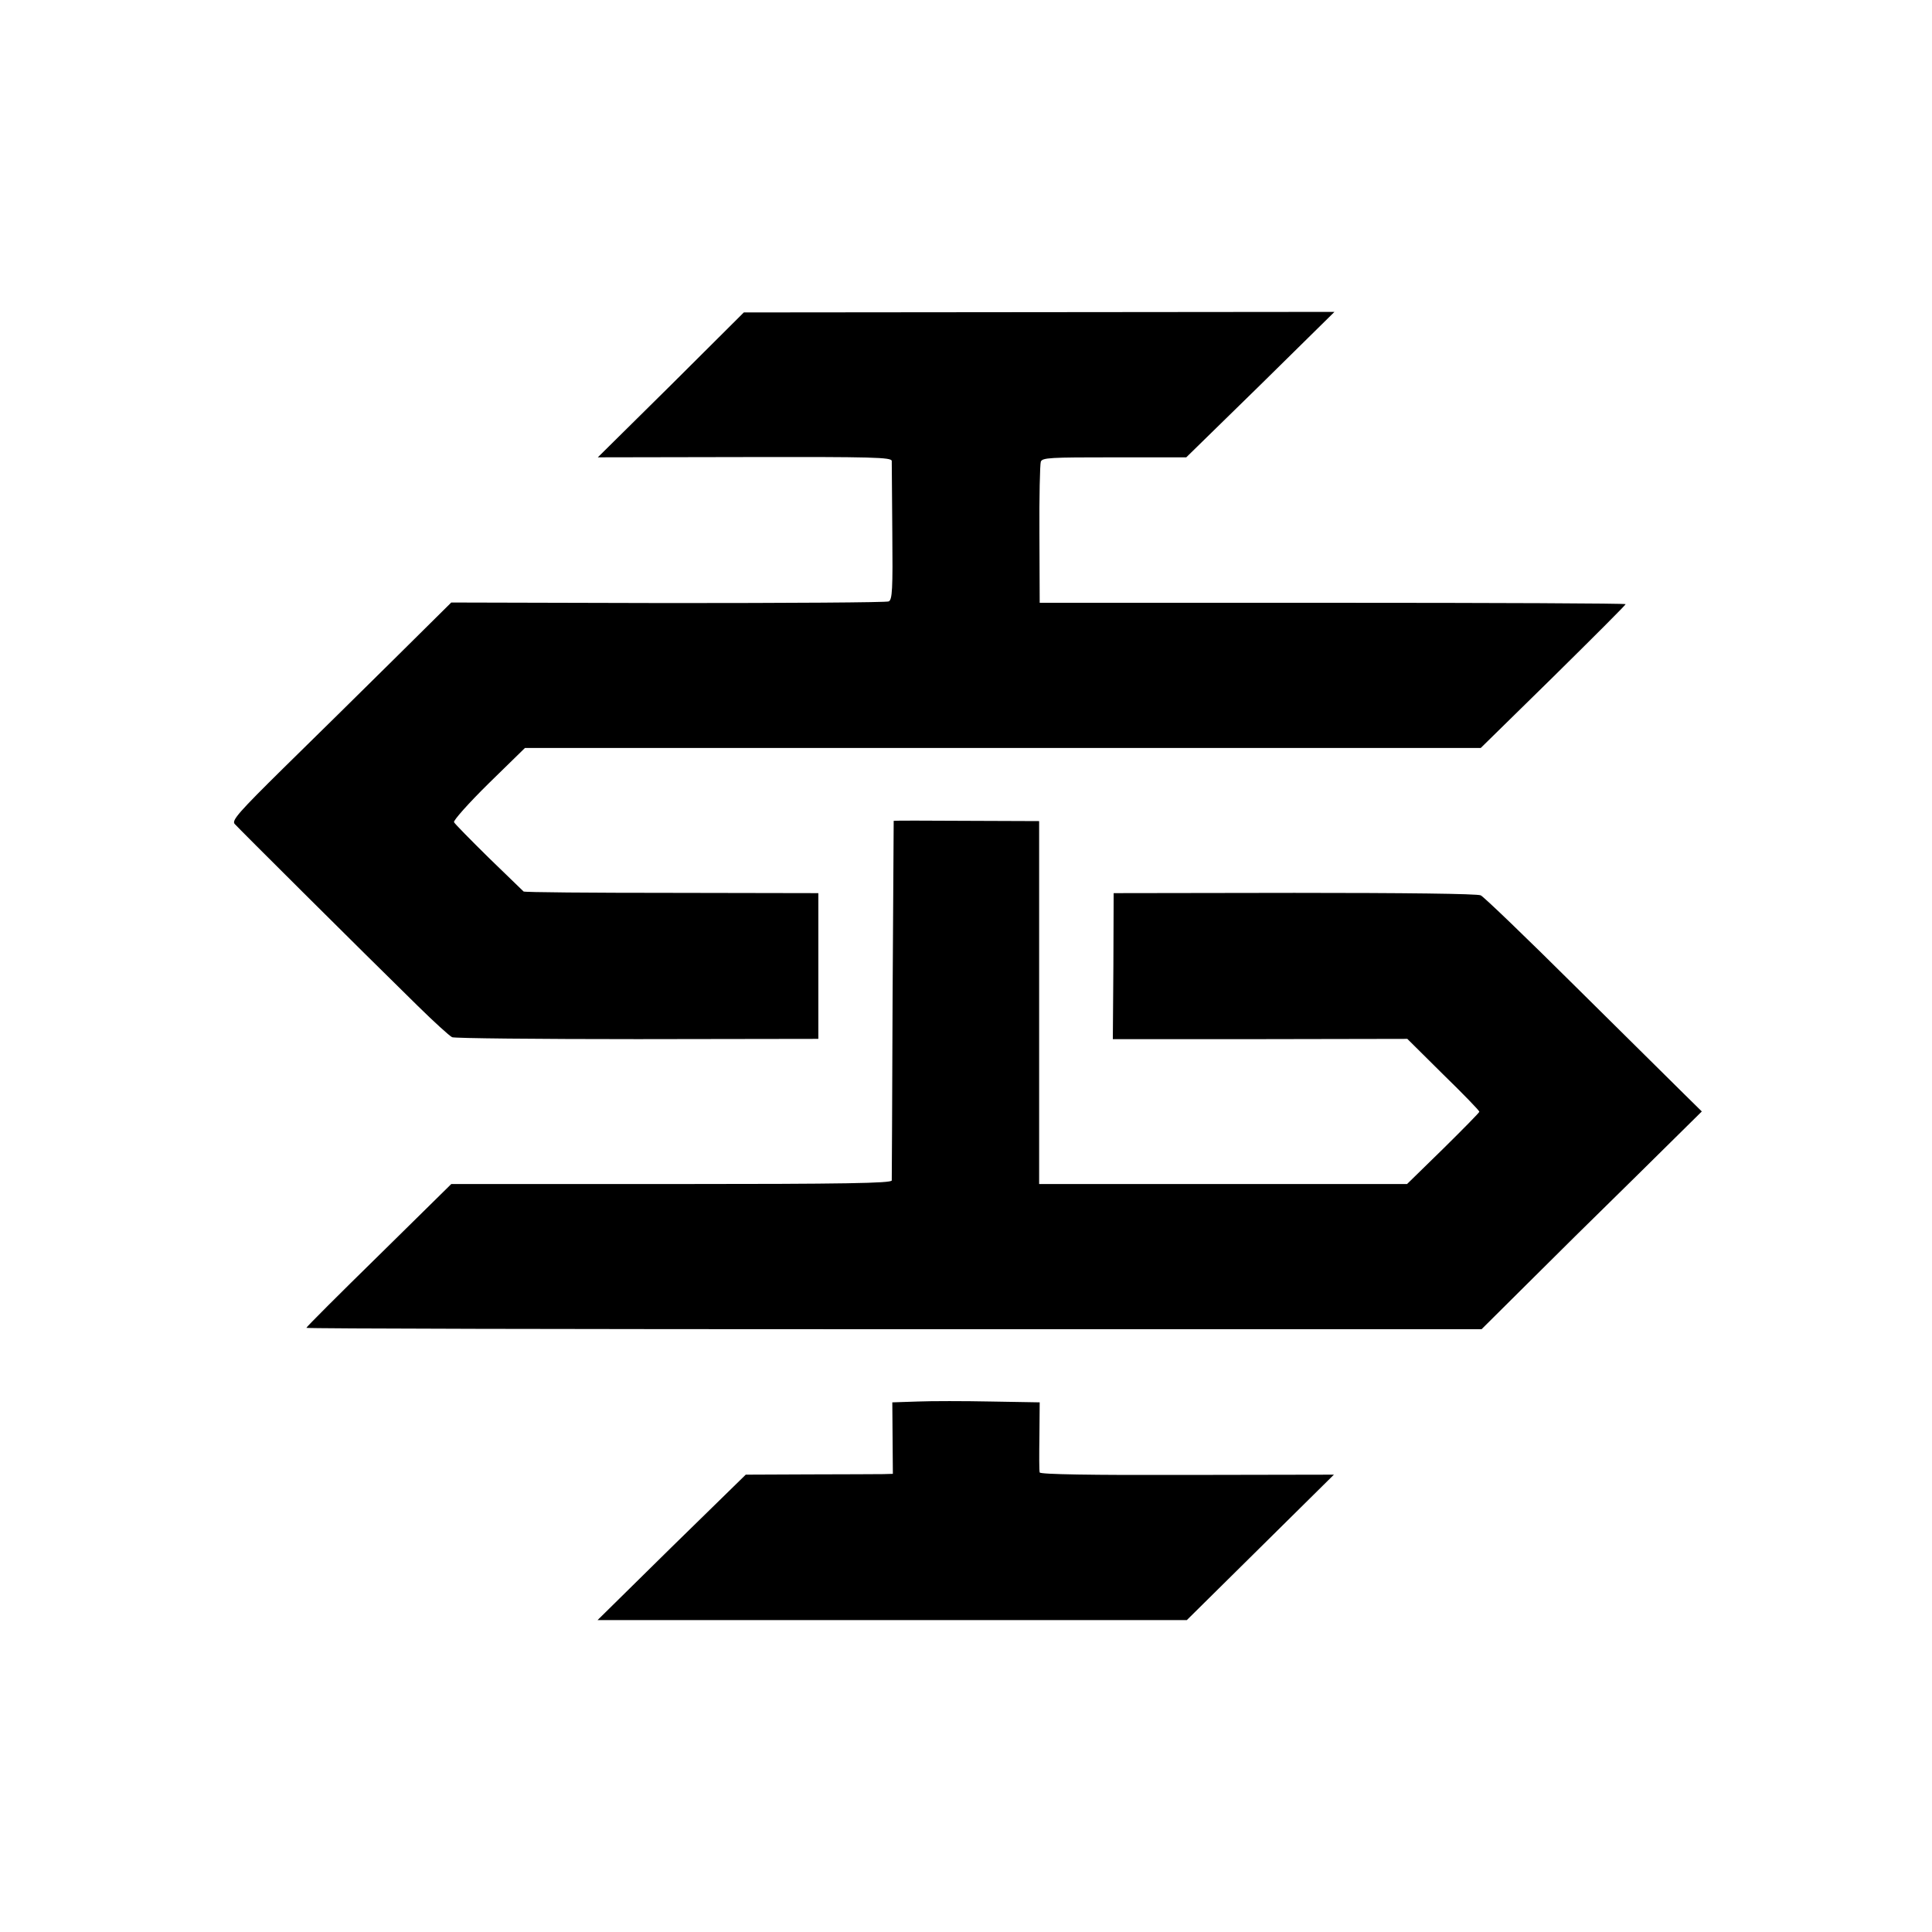 <?xml version="1.0" standalone="no"?>
<!DOCTYPE svg PUBLIC "-//W3C//DTD SVG 20010904//EN"
 "http://www.w3.org/TR/2001/REC-SVG-20010904/DTD/svg10.dtd">
<svg version="1.0" xmlns="http://www.w3.org/2000/svg"
 width="700pt" height="700pt" viewBox="0 0 700 700"
 preserveAspectRatio="xMidYMid meet">
<g transform="translate(0,700) scale(0.1,-0.1)"
fill="#000000" stroke="none">
<path d="M2431 5605 l-265 -262 532 1 c466 1 532 -1 533 -14 0 -8 1 -125 2
-258 2 -208 0 -245 -13 -251 -8 -4 -368 -6 -800 -6 l-785 2 -210 -208 c-115
-114 -295 -291 -399 -393 -158 -156 -187 -188 -176 -201 12 -14 460 -460 663
-659 59 -58 115 -109 125 -114 9 -4 312 -7 672 -7 l655 1 0 264 0 264 -532 1
c-292 0 -534 2 -536 5 -3 3 -60 58 -126 122 -66 65 -123 123 -126 129 -4 5 52
68 125 140 l132 129 1732 0 1731 0 263 258 c144 142 262 260 262 263 0 3 -478
5 -1062 5 l-1061 0 -1 247 c-1 136 2 255 5 264 5 15 34 16 266 16 l261 0 269
263 268 264 -1070 -1 -1070 -1 -264 -263z"/>
<path d="M3238 4026 c0 -1 -2 -291 -4 -646 -1 -355 -3 -651 -3 -657 -1 -10
-168 -13 -798 -13 l-798 0 -262 -258 c-145 -142 -263 -260 -263 -263 0 -3 958
-5 2129 -5 l2129 0 159 158 c87 87 266 264 399 394 l240 237 -65 64 c-36 36
-212 210 -391 387 -179 178 -334 327 -345 332 -12 6 -280 9 -675 9 l-655 -1
-1 -264 -2 -265 533 0 534 1 130 -129 c72 -70 131 -131 131 -135 0 -3 -59 -63
-131 -134 l-131 -128 -667 0 -666 0 0 657 0 658 -262 1 c-145 1 -264 1 -265 0z"/>
<path d="M3324 1922 l-91 -3 1 -129 1 -130 -35 -1 c-19 0 -139 -1 -267 -1
l-231 -1 -269 -263 -268 -264 1068 0 1067 0 267 264 266 263 -531 -1 c-347 -1
-533 2 -535 9 -2 6 -2 65 -1 132 l1 122 -176 3 c-97 2 -217 2 -267 0z"/>
</g>
</svg>
